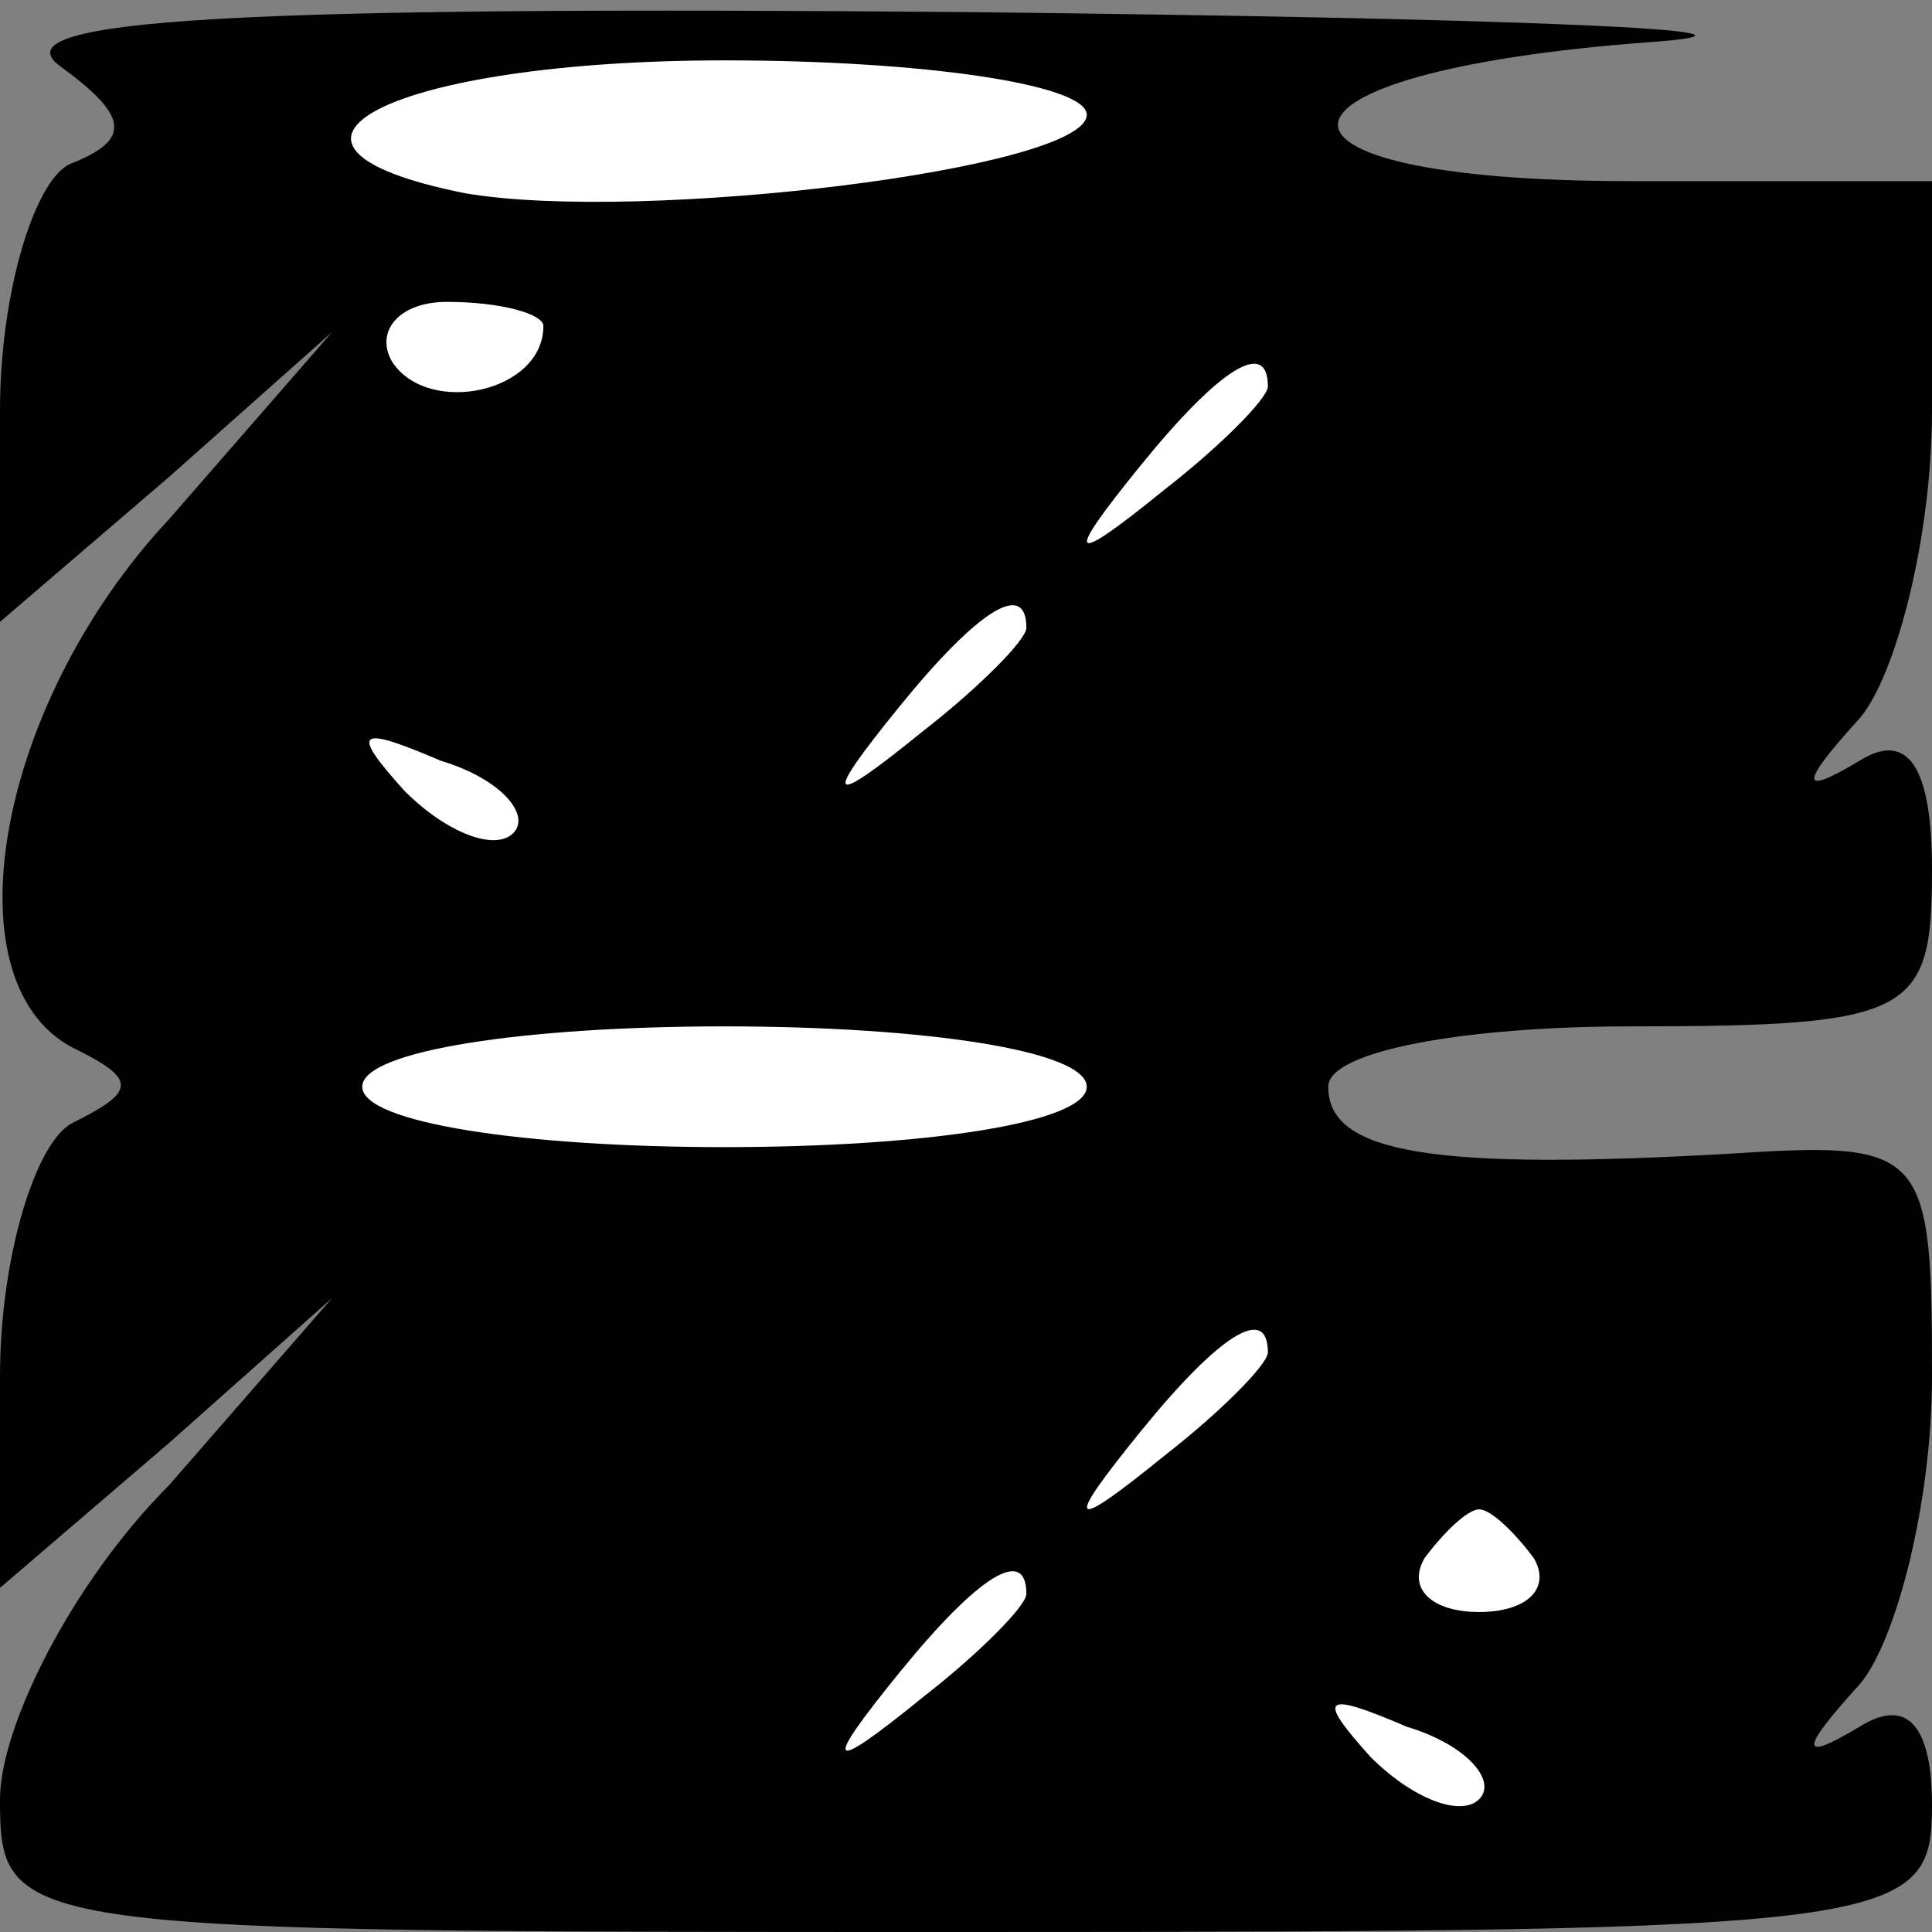 <?xml version="1.0" standalone="no"?>
<!DOCTYPE svg PUBLIC "-//W3C//DTD SVG 20010904//EN"
 "http://www.w3.org/TR/2001/REC-SVG-20010904/DTD/svg10.dtd">
<svg version="1.0" xmlns="http://www.w3.org/2000/svg"
 width="32pt" height="32pt" viewBox="0 0 32 32"
 preserveAspectRatio="xMidYMid meet">
<rect x="0" y="0" width="32" height="32" fill="#808080" stroke="none"/>
<g transform="translate(0,32) scale(0.1,-0.1)"
fill="#000000" stroke="none">
<path fill="#000000" stroke="none" d="M10 309 c11 -8 12 -12 2 -16 -6 -2 -12
-21 -12 -41 l0 -35 28 24 27 24 -27 -31 c-29 -31 -37 -78 -15 -88 10 -5 9 -7
-1 -12 -6 -3 -12 -22 -12 -42 l0 -35 28 24 27 24 -27 -31 c-16 -16 -28 -40
-28 -52 0 -22 2 -22 160 -22 155 0 160 1 160 21 0 13 -4 18 -12 13 -10 -6 -10
-4 0 7 6 7 12 30 12 51 0 37 -1 39 -32 37 -51 -3 -68 0 -68 11 0 6 23 10 50
10 47 0 50 2 50 26 0 17 -4 23 -12 18 -10 -6 -10 -4 0 7 6 7 12 30 12 51 l0
38 -50 0 c-66 0 -64 18 3 23 28 2 -22 4 -113 5 -119 1 -161 -1 -150 -9z"/>
<path fill="#ffffff" stroke="none" d="M180 301 c0 -9 -74 -18 -103 -13 -40 8
-12 22 43 22 33 0 60 -4 60 -9z"/>
<path fill="#ffffff" stroke="none" d="M90 266 c0 -11 -19 -15 -25 -6 -3 5 1
10 9 10 9 0 16 -2 16 -4z"/>
<path fill="#ffffff" stroke="none" d="M210 256 c0 -2 -8 -10 -17 -17 -16 -13
-17 -12 -4 4 13 16 21 21 21 13z"/>
<path fill="#ffffff" stroke="none" d="M170 216 c0 -2 -8 -10 -17 -17 -16 -13
-17 -12 -4 4 13 16 21 21 21 13z"/>
<path fill="#ffffff" stroke="none" d="M85 182 c-3 -3 -11 0 -18 7 -9 10 -8
11 6 5 10 -3 15 -9 12 -12z"/>
<path fill="#ffffff" stroke="none" d="M180 140 c0 -6 -27 -10 -60 -10 -33 0
-60 4 -60 10 0 6 27 10 60 10 33 0 60 -4 60 -10z"/>
<path fill="#ffffff" stroke="none" d="M210 96 c0 -2 -8 -10 -17 -17 -16 -13
-17 -12 -4 4 13 16 21 21 21 13z"/>
<path fill="#ffffff" stroke="none" d="M254 62 c3 -5 -1 -9 -9 -9 -8 0 -12 4
-9 9 3 4 7 8 9 8 2 0 6 -4 9 -8z"/>
<path fill="#ffffff" stroke="none" d="M170 56 c0 -2 -8 -10 -17 -17 -16 -13
-17 -12 -4 4 13 16 21 21 21 13z"/>
<path fill="#ffffff" stroke="none" d="M245 22 c-3 -3 -11 0 -18 7 -9 10 -8
11 6 5 10 -3 15 -9 12 -12z"/>
</g>
</svg>
